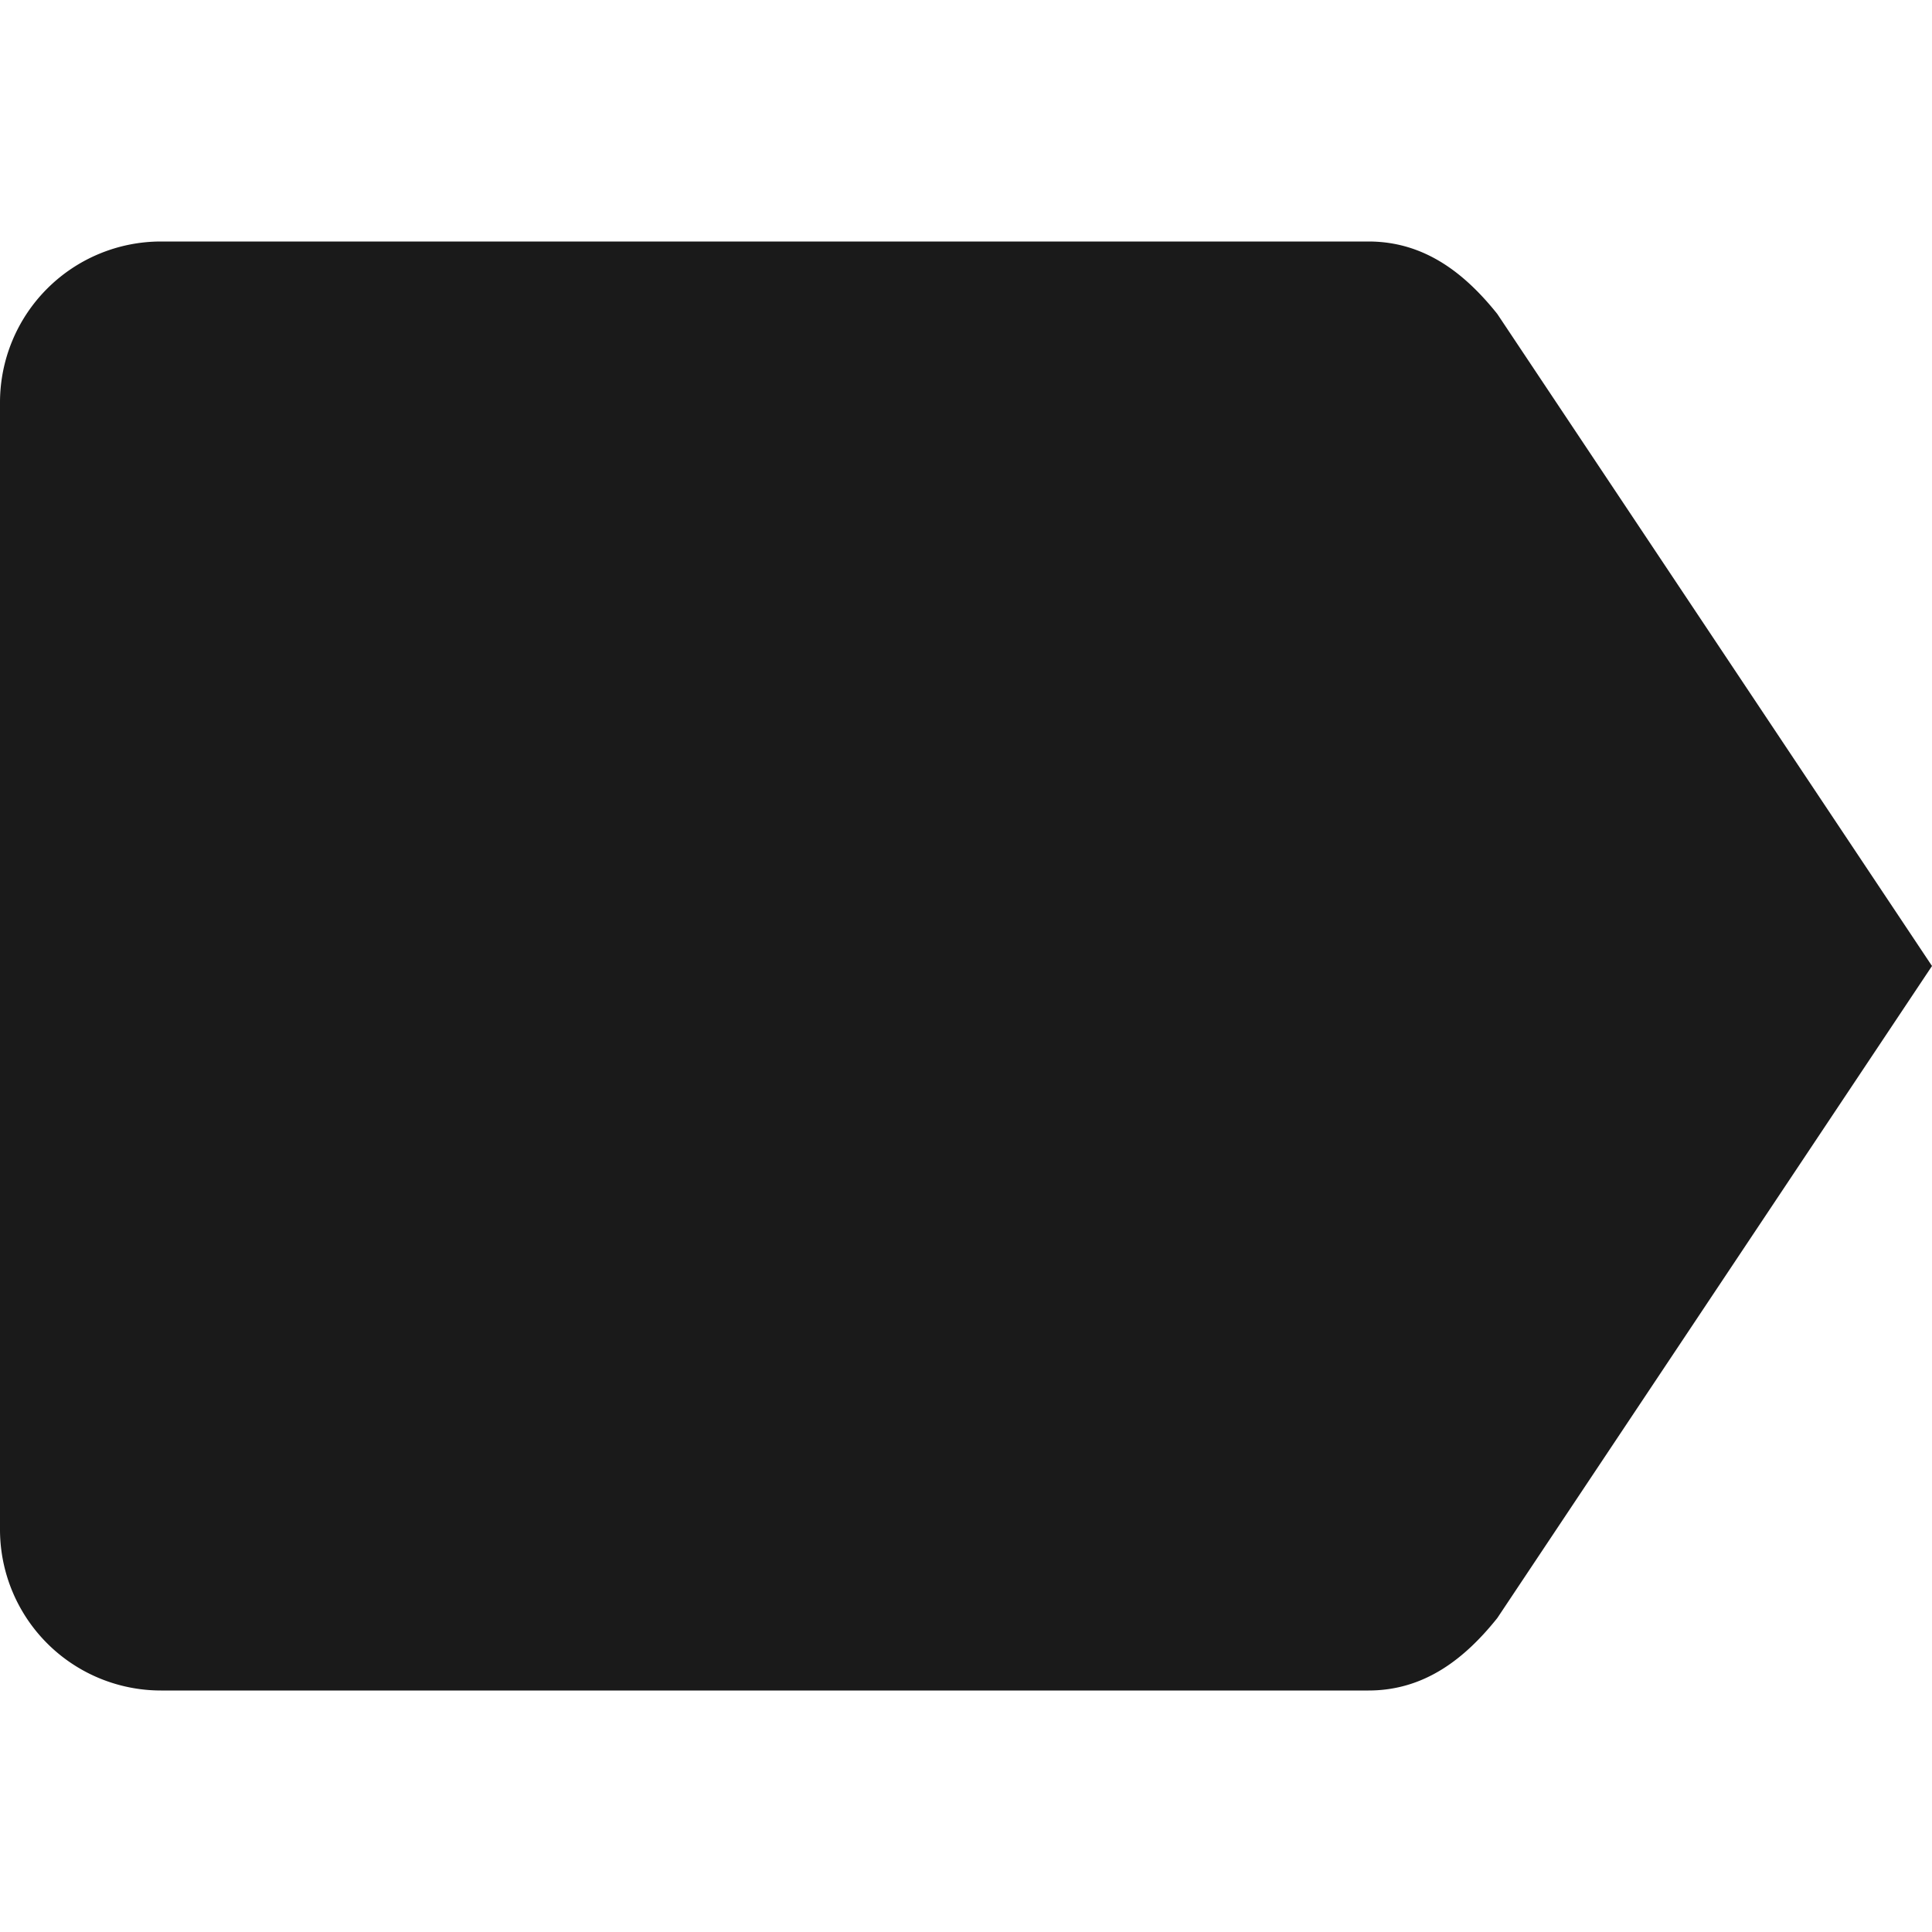 <svg xmlns="http://www.w3.org/2000/svg" viewBox="0 0 24 24">
<path d="M2,21H17C17.7,21 18.2,20.6 18.6,20.1L24,12L18.6,3.9C18.2,3.4 17.7,3 17,3H2A2,2 0 0,0 0,5V19A2,2 0 0,0 2,21M5" fill="#1a1a1a" />
</svg>